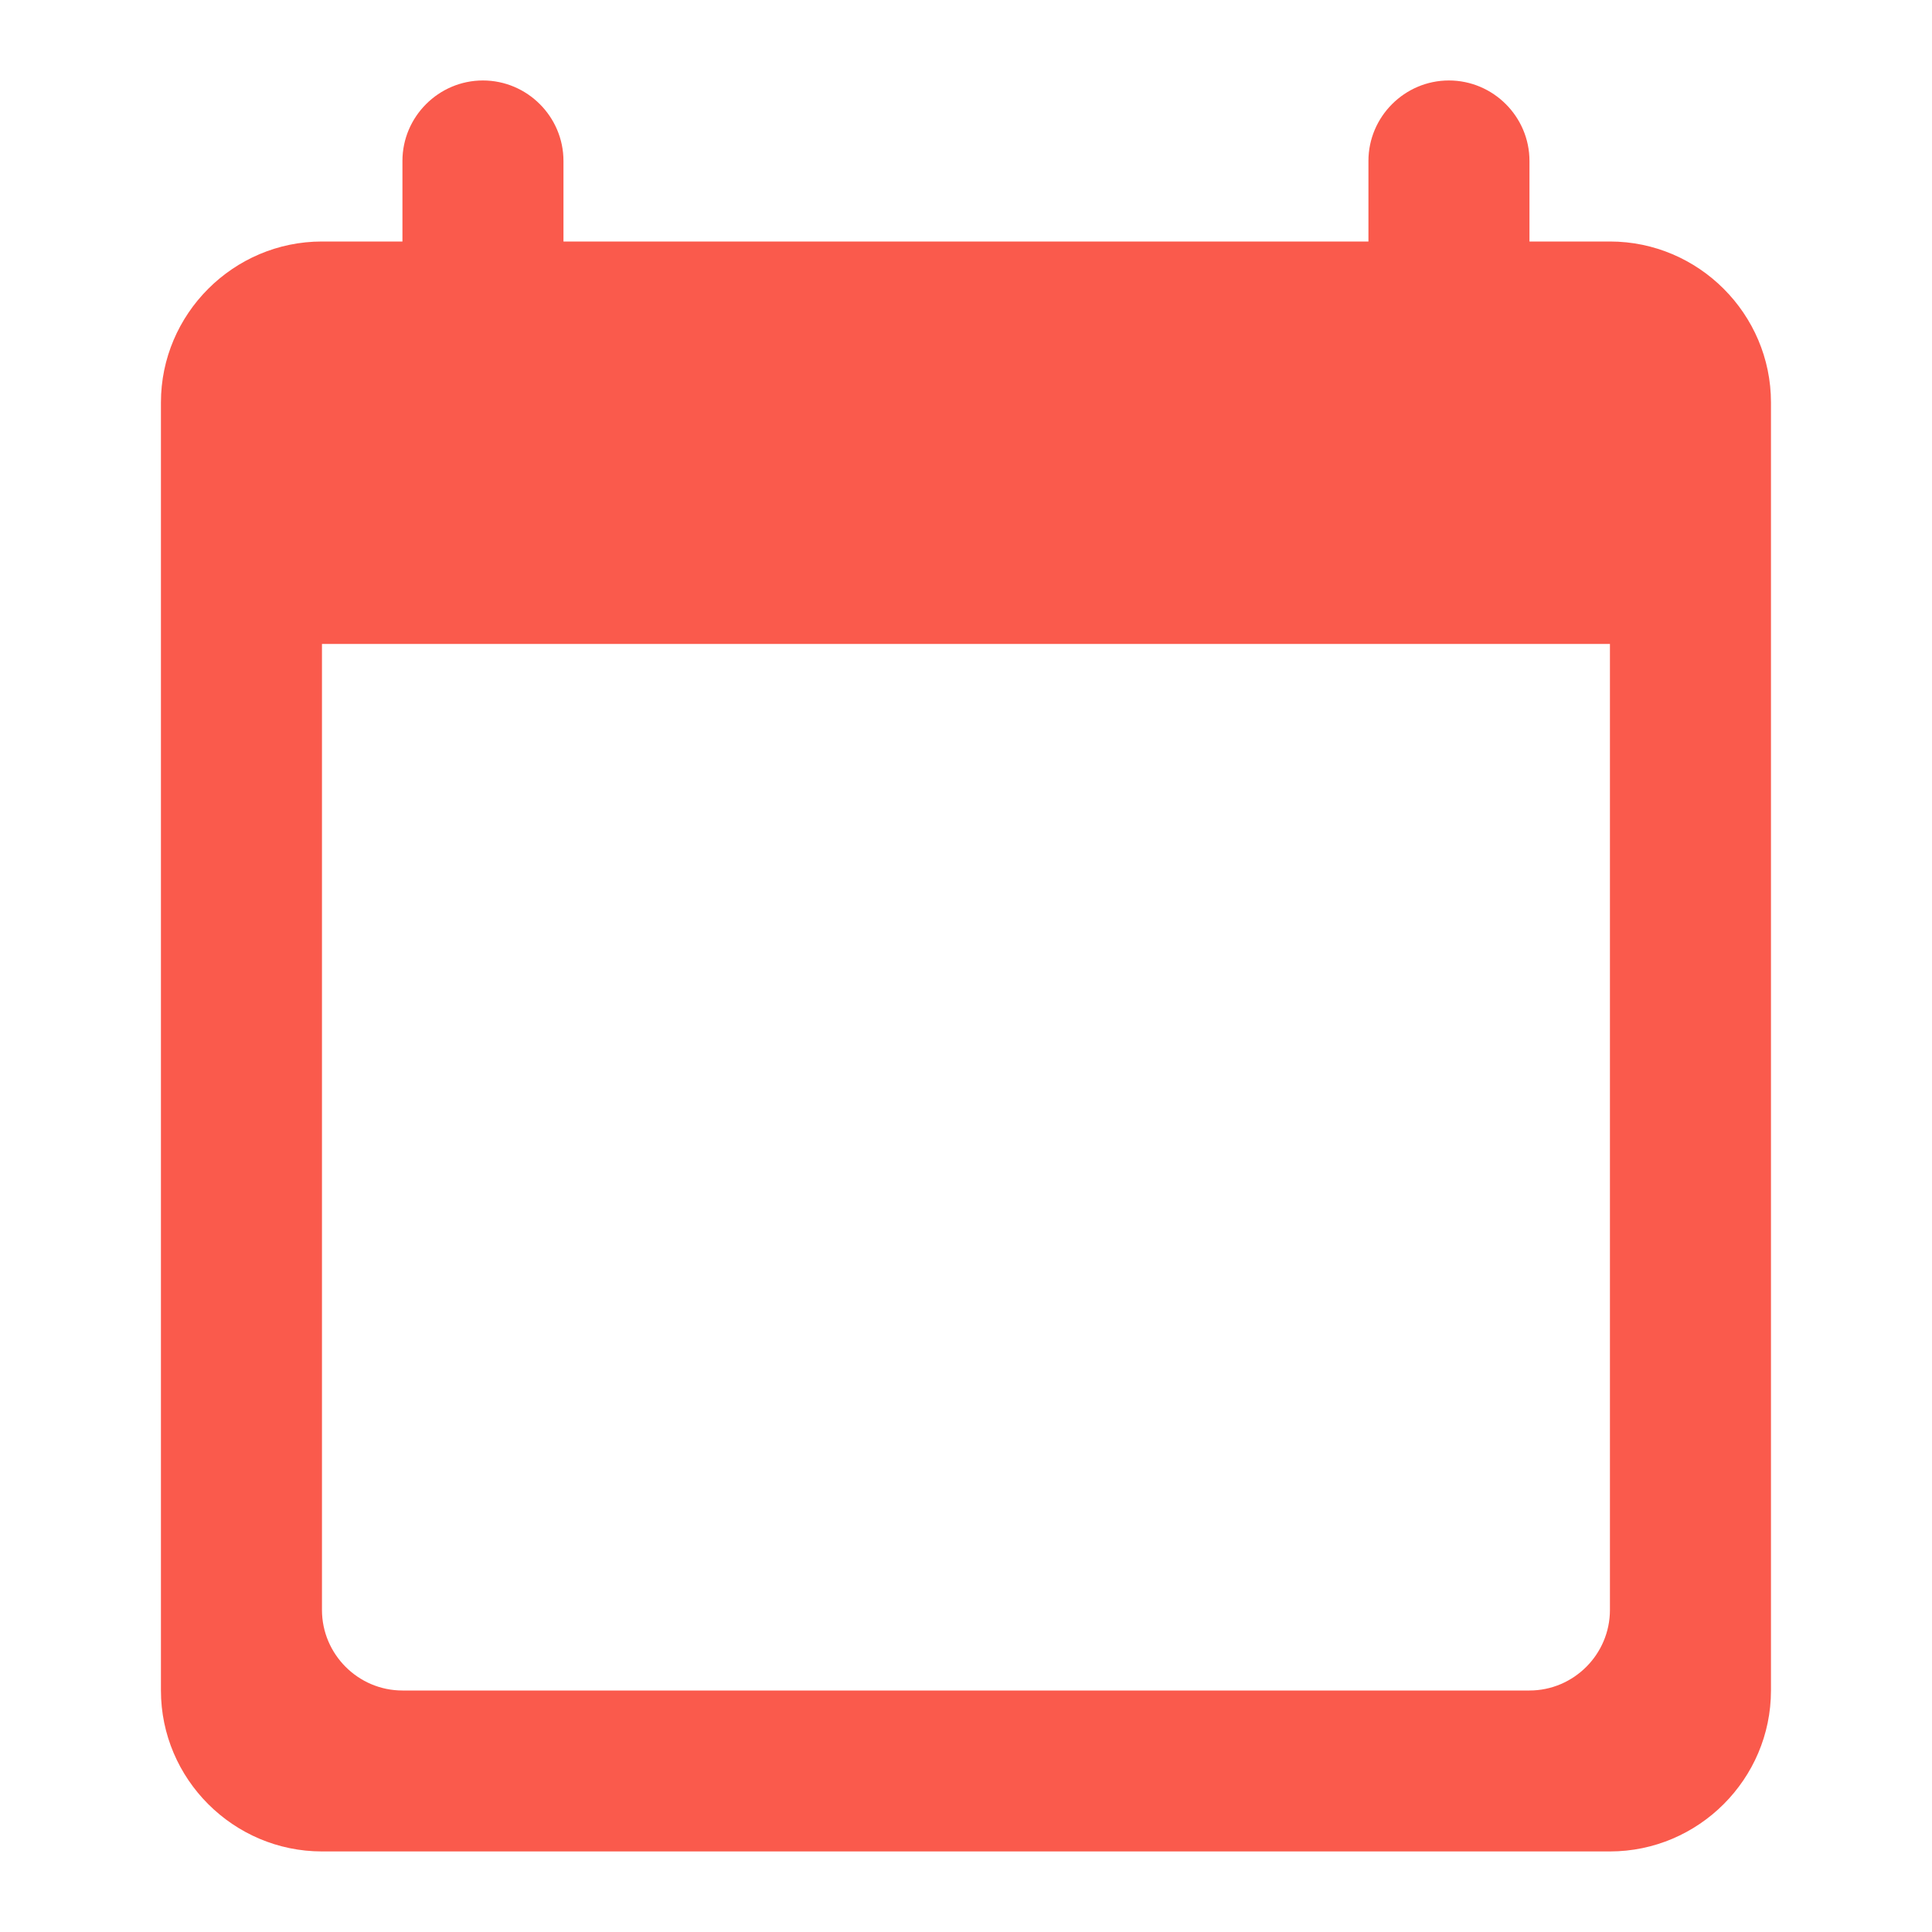 <svg width="20" height="20" viewBox="0 0 20 20" fill="none" xmlns="http://www.w3.org/2000/svg">
<path d="M16.666 2.5H15.833V1.666C15.833 1.208 15.458 0.833 14.999 0.833C14.541 0.833 14.166 1.208 14.166 1.666V2.5H5.833V1.666C5.833 1.208 5.458 0.833 4.999 0.833C4.541 0.833 4.166 1.208 4.166 1.666V2.5H3.333C2.416 2.5 1.666 3.25 1.666 4.166V17.5C1.666 18.416 2.416 19.166 3.333 19.166H16.666C17.583 19.166 18.333 18.416 18.333 17.5V4.166C18.333 3.25 17.583 2.5 16.666 2.5ZM15.833 17.5H4.166C3.708 17.5 3.333 17.125 3.333 16.666V6.666H16.666V16.666C16.666 17.125 16.291 17.5 15.833 17.5Z" fill="#FA5A4C"/>
</svg>
